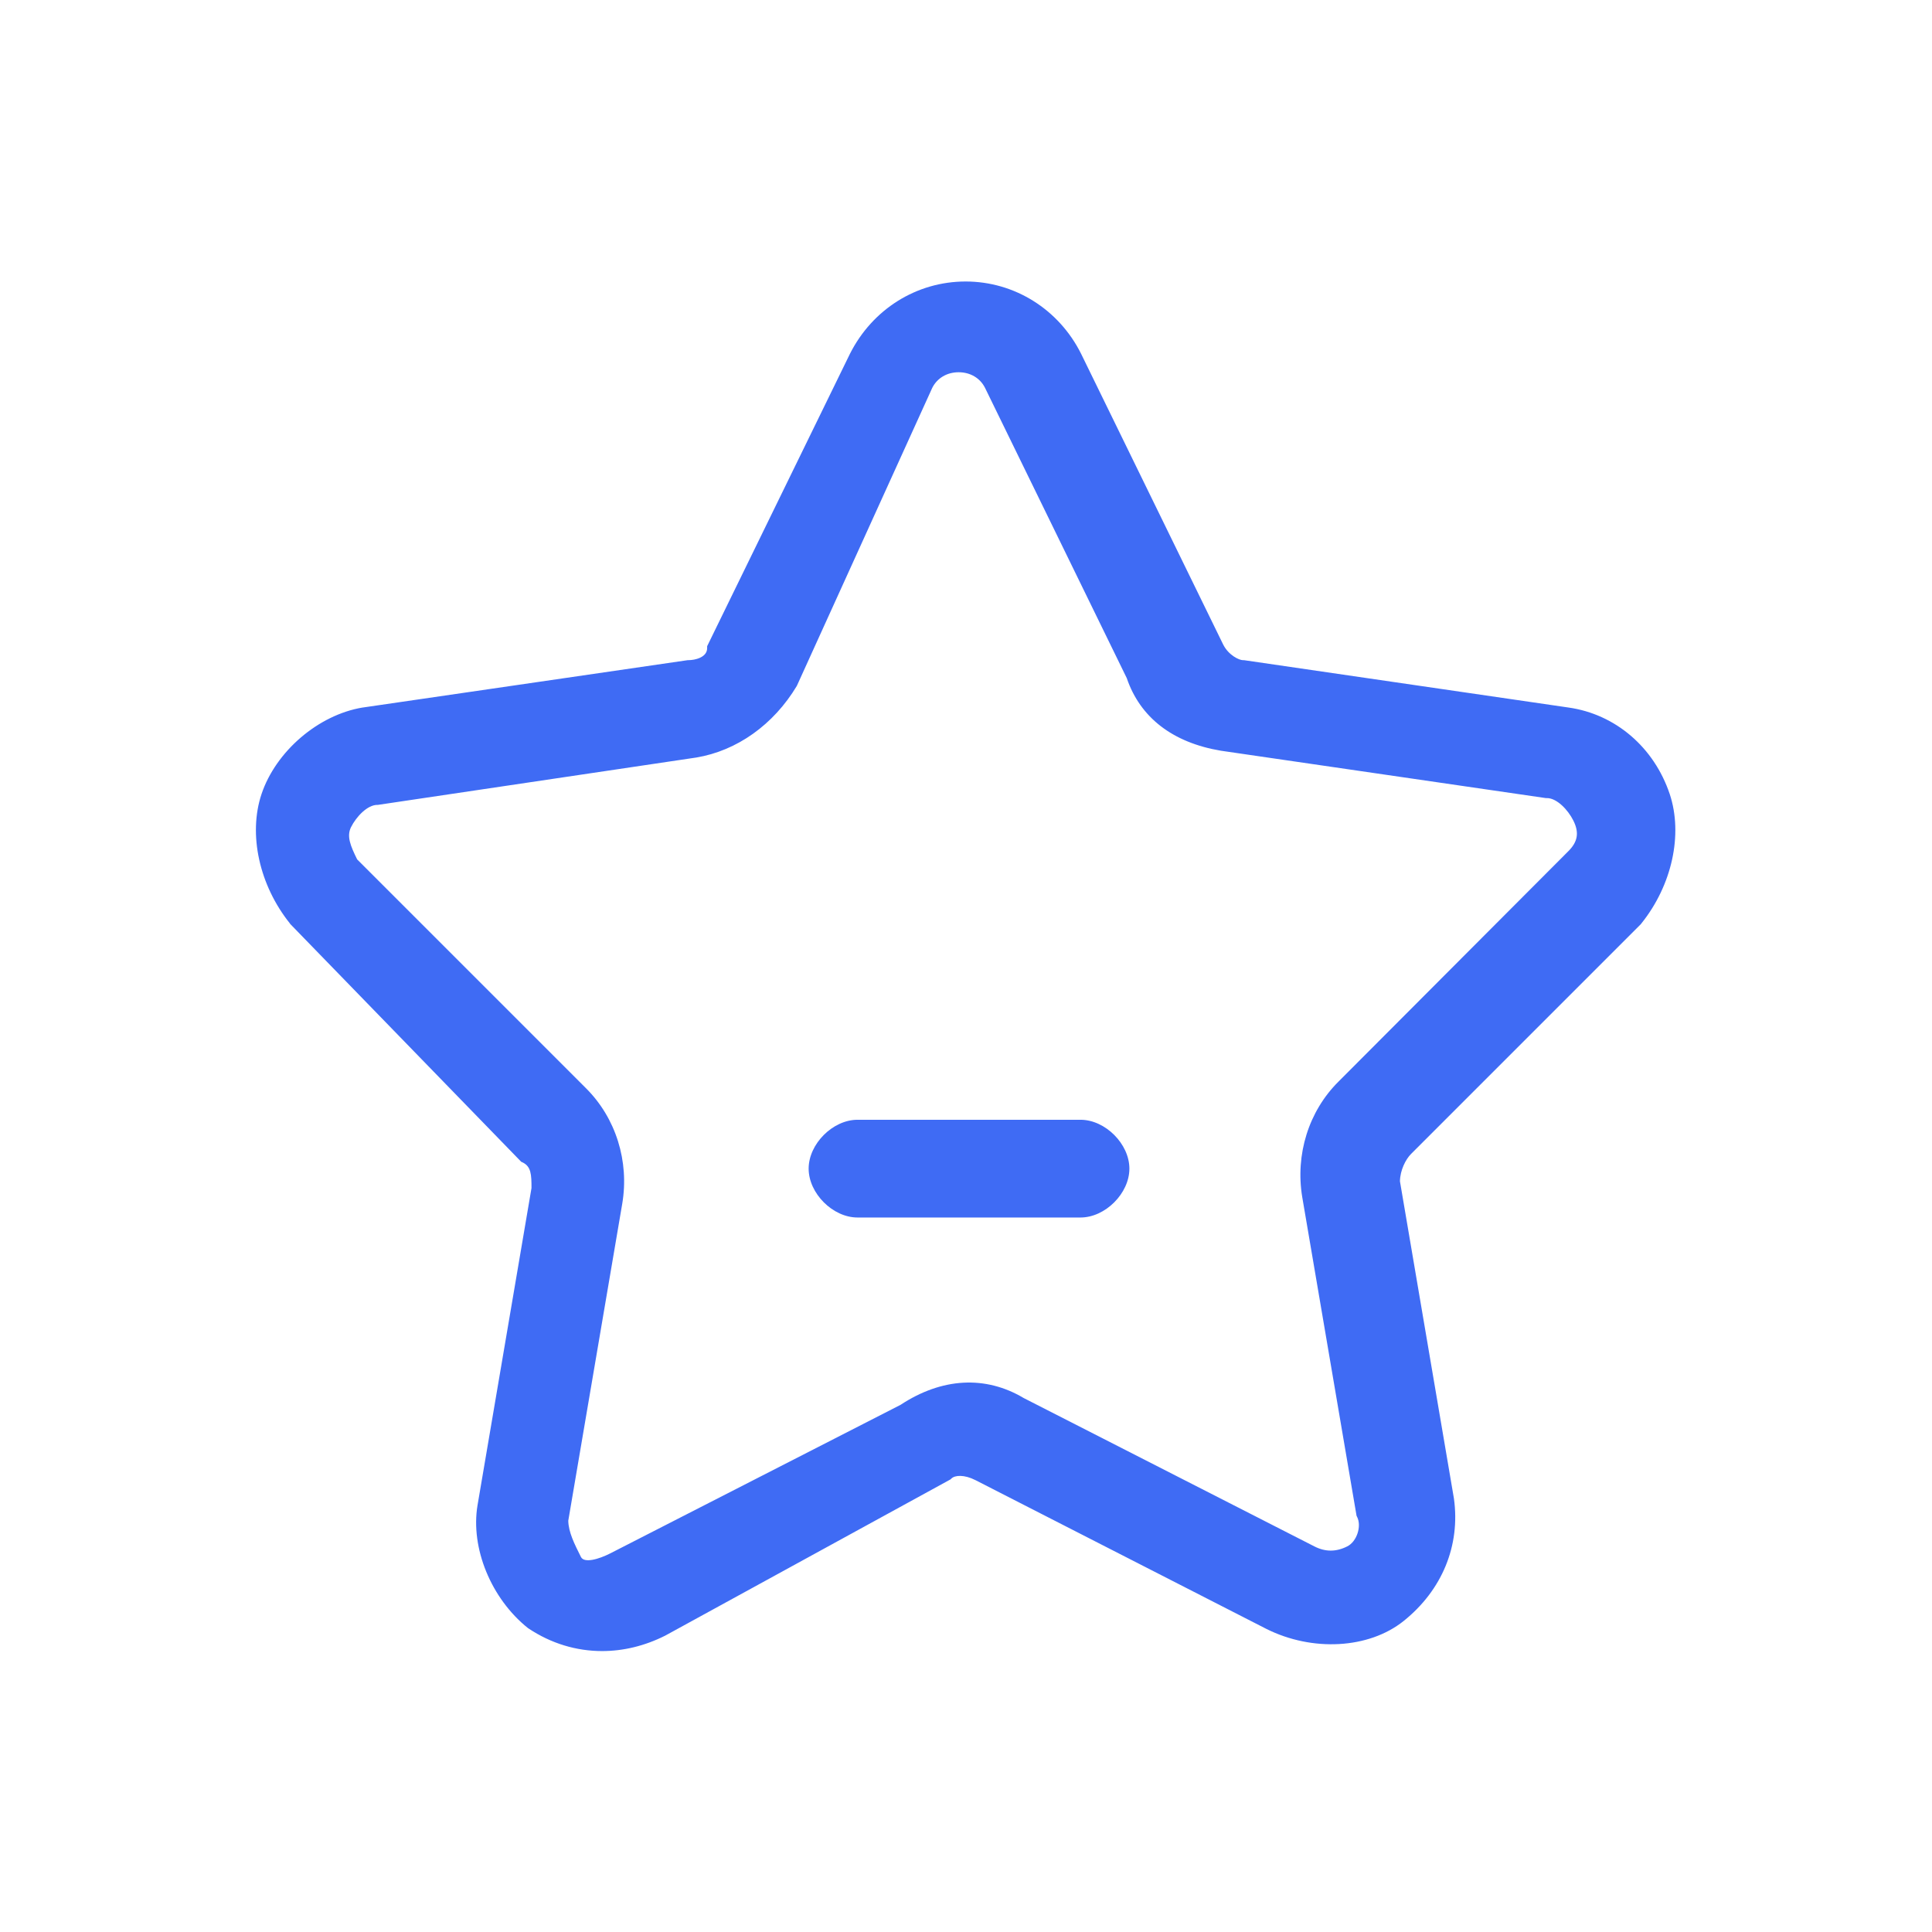 <?xml version="1.0" standalone="no"?><!DOCTYPE svg PUBLIC "-//W3C//DTD SVG 1.1//EN" "http://www.w3.org/Graphics/SVG/1.1/DTD/svg11.dtd"><svg t="1563333374041" class="icon" viewBox="0 0 1024 1024" version="1.1" xmlns="http://www.w3.org/2000/svg" p-id="37204" xmlns:xlink="http://www.w3.org/1999/xlink" width="200" height="200"><defs><style type="text/css"></style></defs><path d="M885 420.9c-8.3-24.8-28.8-42.4-53.7-45.9l-172-25.1h-0.6c-1.8 0-7.5-2.5-10.4-8.3L573 187.5c-11.8-23.6-35.3-38.3-61.2-38.3-26 0-49.4 14.7-61.3 38.3l-75.7 155v1c0 5-6.5 6.4-10 6.4h-0.3L192.3 375h-0.1c-23.5 3.9-46 23.2-53.6 45.9-7.1 21.3-1.2 48.3 15.1 68.6l0.1 0.2 122 125.6 0.5 0.5 0.7 0.3c4.5 2.2 4.7 6.4 4.7 13.6l-28.6 168.1c-3.8 22.7 7.2 49.5 26.7 65.1l0.3 0.2c12 8 25.4 12 39 12 11.2 0 22.6-2.7 33.5-8.2l151.2-82.8 0.4-0.4c1.9-1.9 6.9-2.2 12.8 0.8l154.1 78.8c24.5 12.3 54.4 10.6 72.8-4.1 20.5-16.4 30.2-40.1 26.7-65L742 626.1c0.1-5.8 3-11.6 5.9-14.5l121.8-121.8 0.3-0.4c16.2-20.2 22.1-47.1 15-68.5zM690.2 634.4l28.7 168.4 0.1 0.6 0.3 0.6c2.5 5-0.2 13.1-5.2 15.6-5.9 3-11.7 3-17.5 0l-154-78.6c-20.3-12.1-43.4-10.8-65.3 3.6l-153.8 78.7c-6.1 3.1-13.9 5.4-15.6 1.9-3.4-6.8-6.6-13.1-6.7-19.2l28.6-168c3.8-22.5-3.4-45.4-19.1-61.1L189.3 455.5c-3.6-7.3-5.6-12.2-3.3-17 2.9-5.8 8.8-11.9 14-11.9h0.3l168.8-25.1c21.5-3.6 40.9-17.4 53.2-37.9l0.1-0.2 71.7-157.8c2.6-5.2 7.8-8.3 14-8.3s11.4 3.1 14 8.3l75.1 153.8c7.1 20.9 24.3 34.2 49.9 38.5L819.3 423h0.6c5.2 0 11.1 6.1 14 11.9 3.2 6.4 2.4 11.3-2.8 16.4l-121.7 122c-15.8 15.7-22.9 38.6-19.2 61.1z" p-id="37205" fill="#3f6bf4"></path><path d="M572.7 593.5H454.5c-13.1 0-25.9 12.8-25.9 25.9 0 13.1 12.8 25.9 25.9 25.9h118.2c13.1 0 25.9-12.8 25.9-25.9 0-13.1-12.8-25.9-25.9-25.9z" p-id="37206" fill="#3f6bf4"></path></svg>